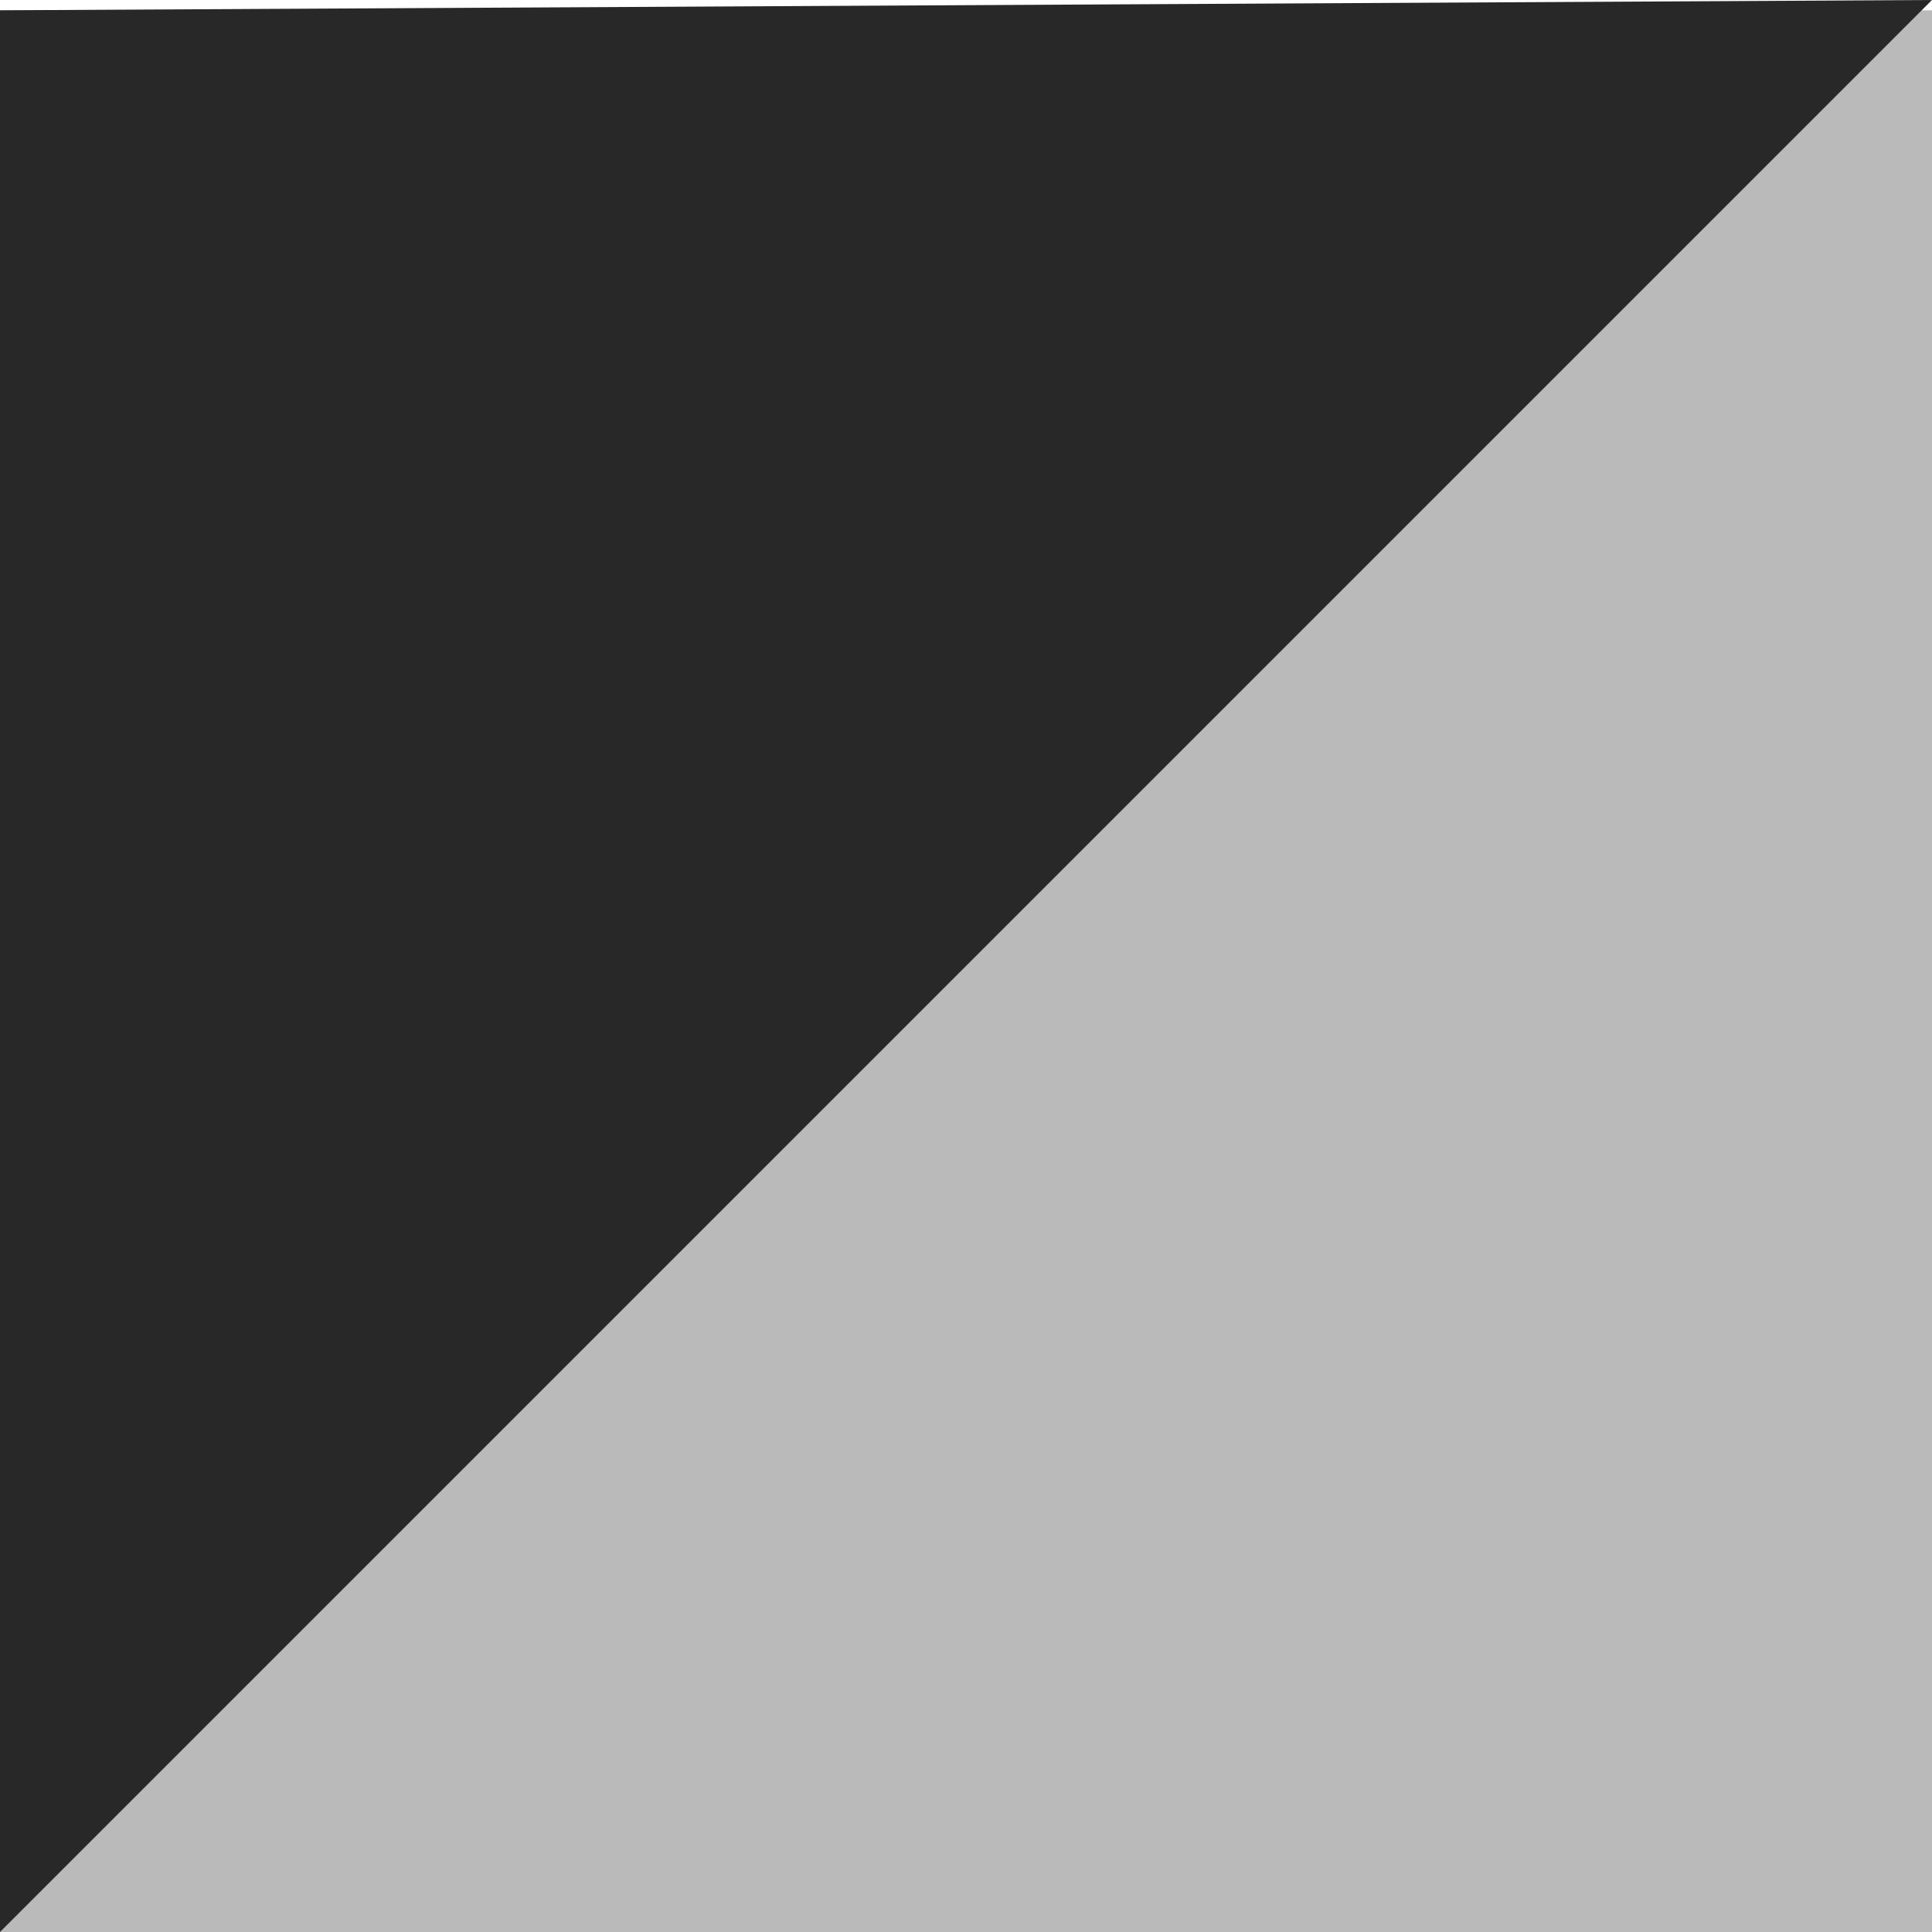 <svg width="30" height="30" viewBox="0 0 30 30" fill="none" xmlns="http://www.w3.org/2000/svg">
<path d="M30 0.16H0V30H30V0.16Z" fill="#BABABA"/>
<path d="M1.3487e-06 0.16L30 0L0 30L1.3487e-06 0.16Z" fill="#282828"/>
</svg>
